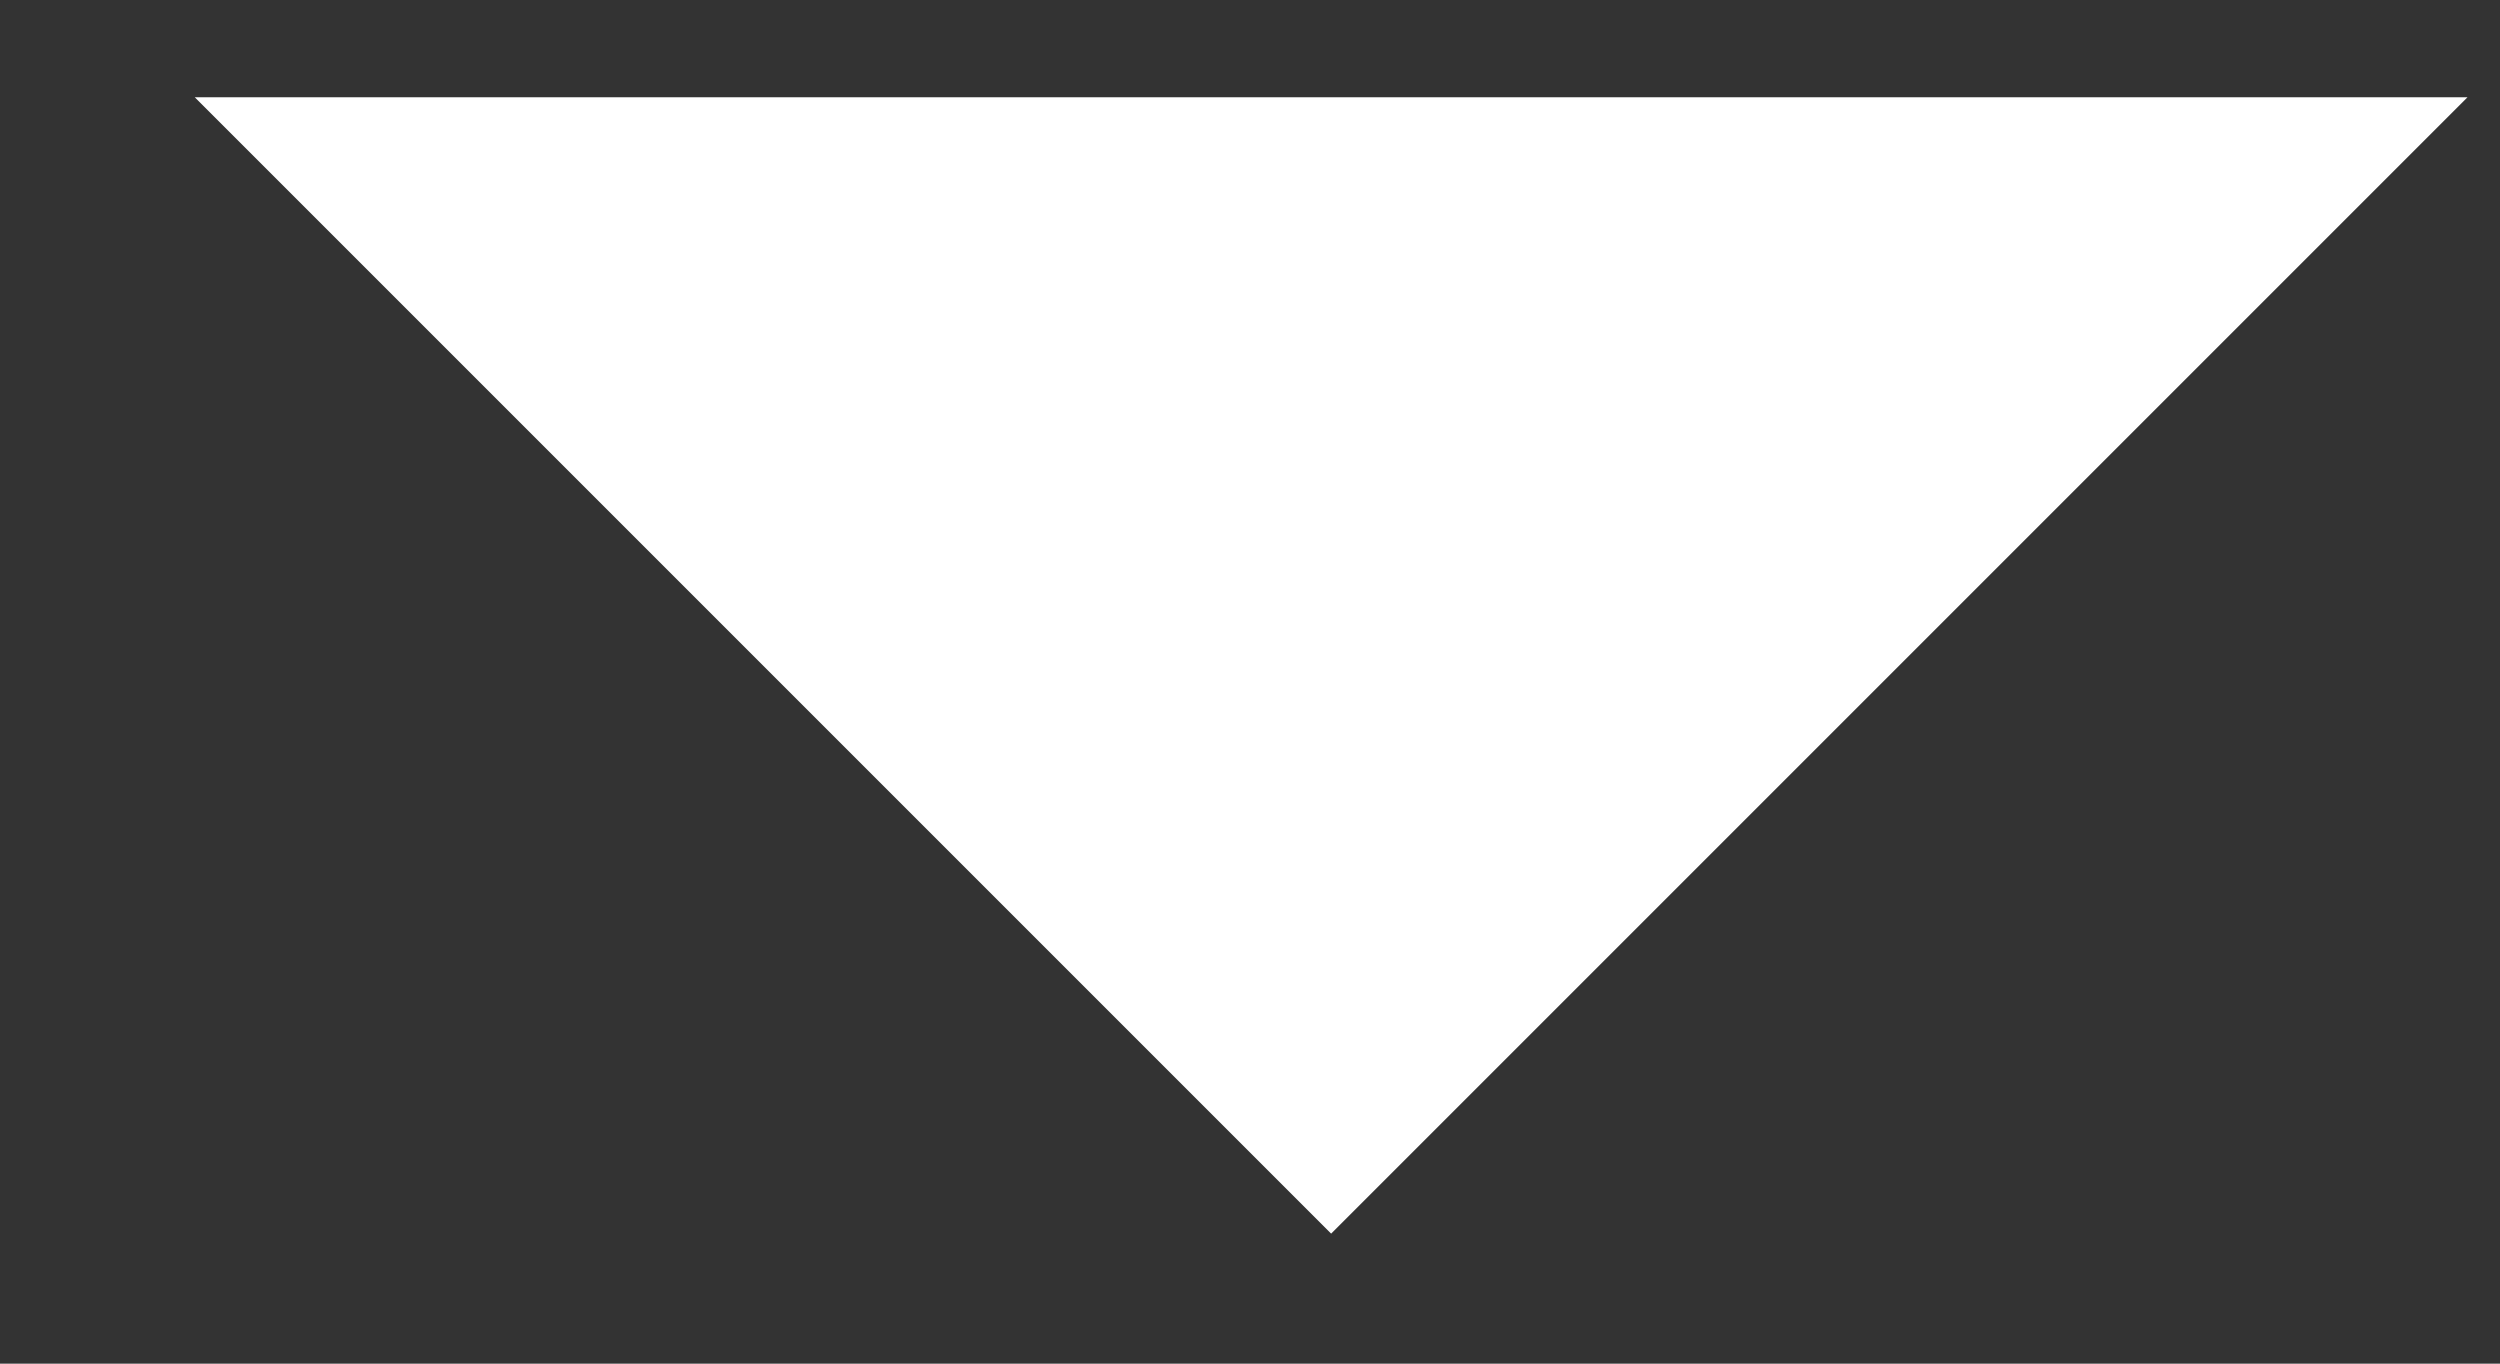 <svg width="11" height="6" viewBox="0 0 11 6" fill="none" xmlns="http://www.w3.org/2000/svg">
<rect x="0" y="0" width="11" height="6" fill="#333333" stroke="none"/>
<path d="M0.857 0.428L5.857 5.428L10.857 0.428" fill="#fff"/>
</svg>
